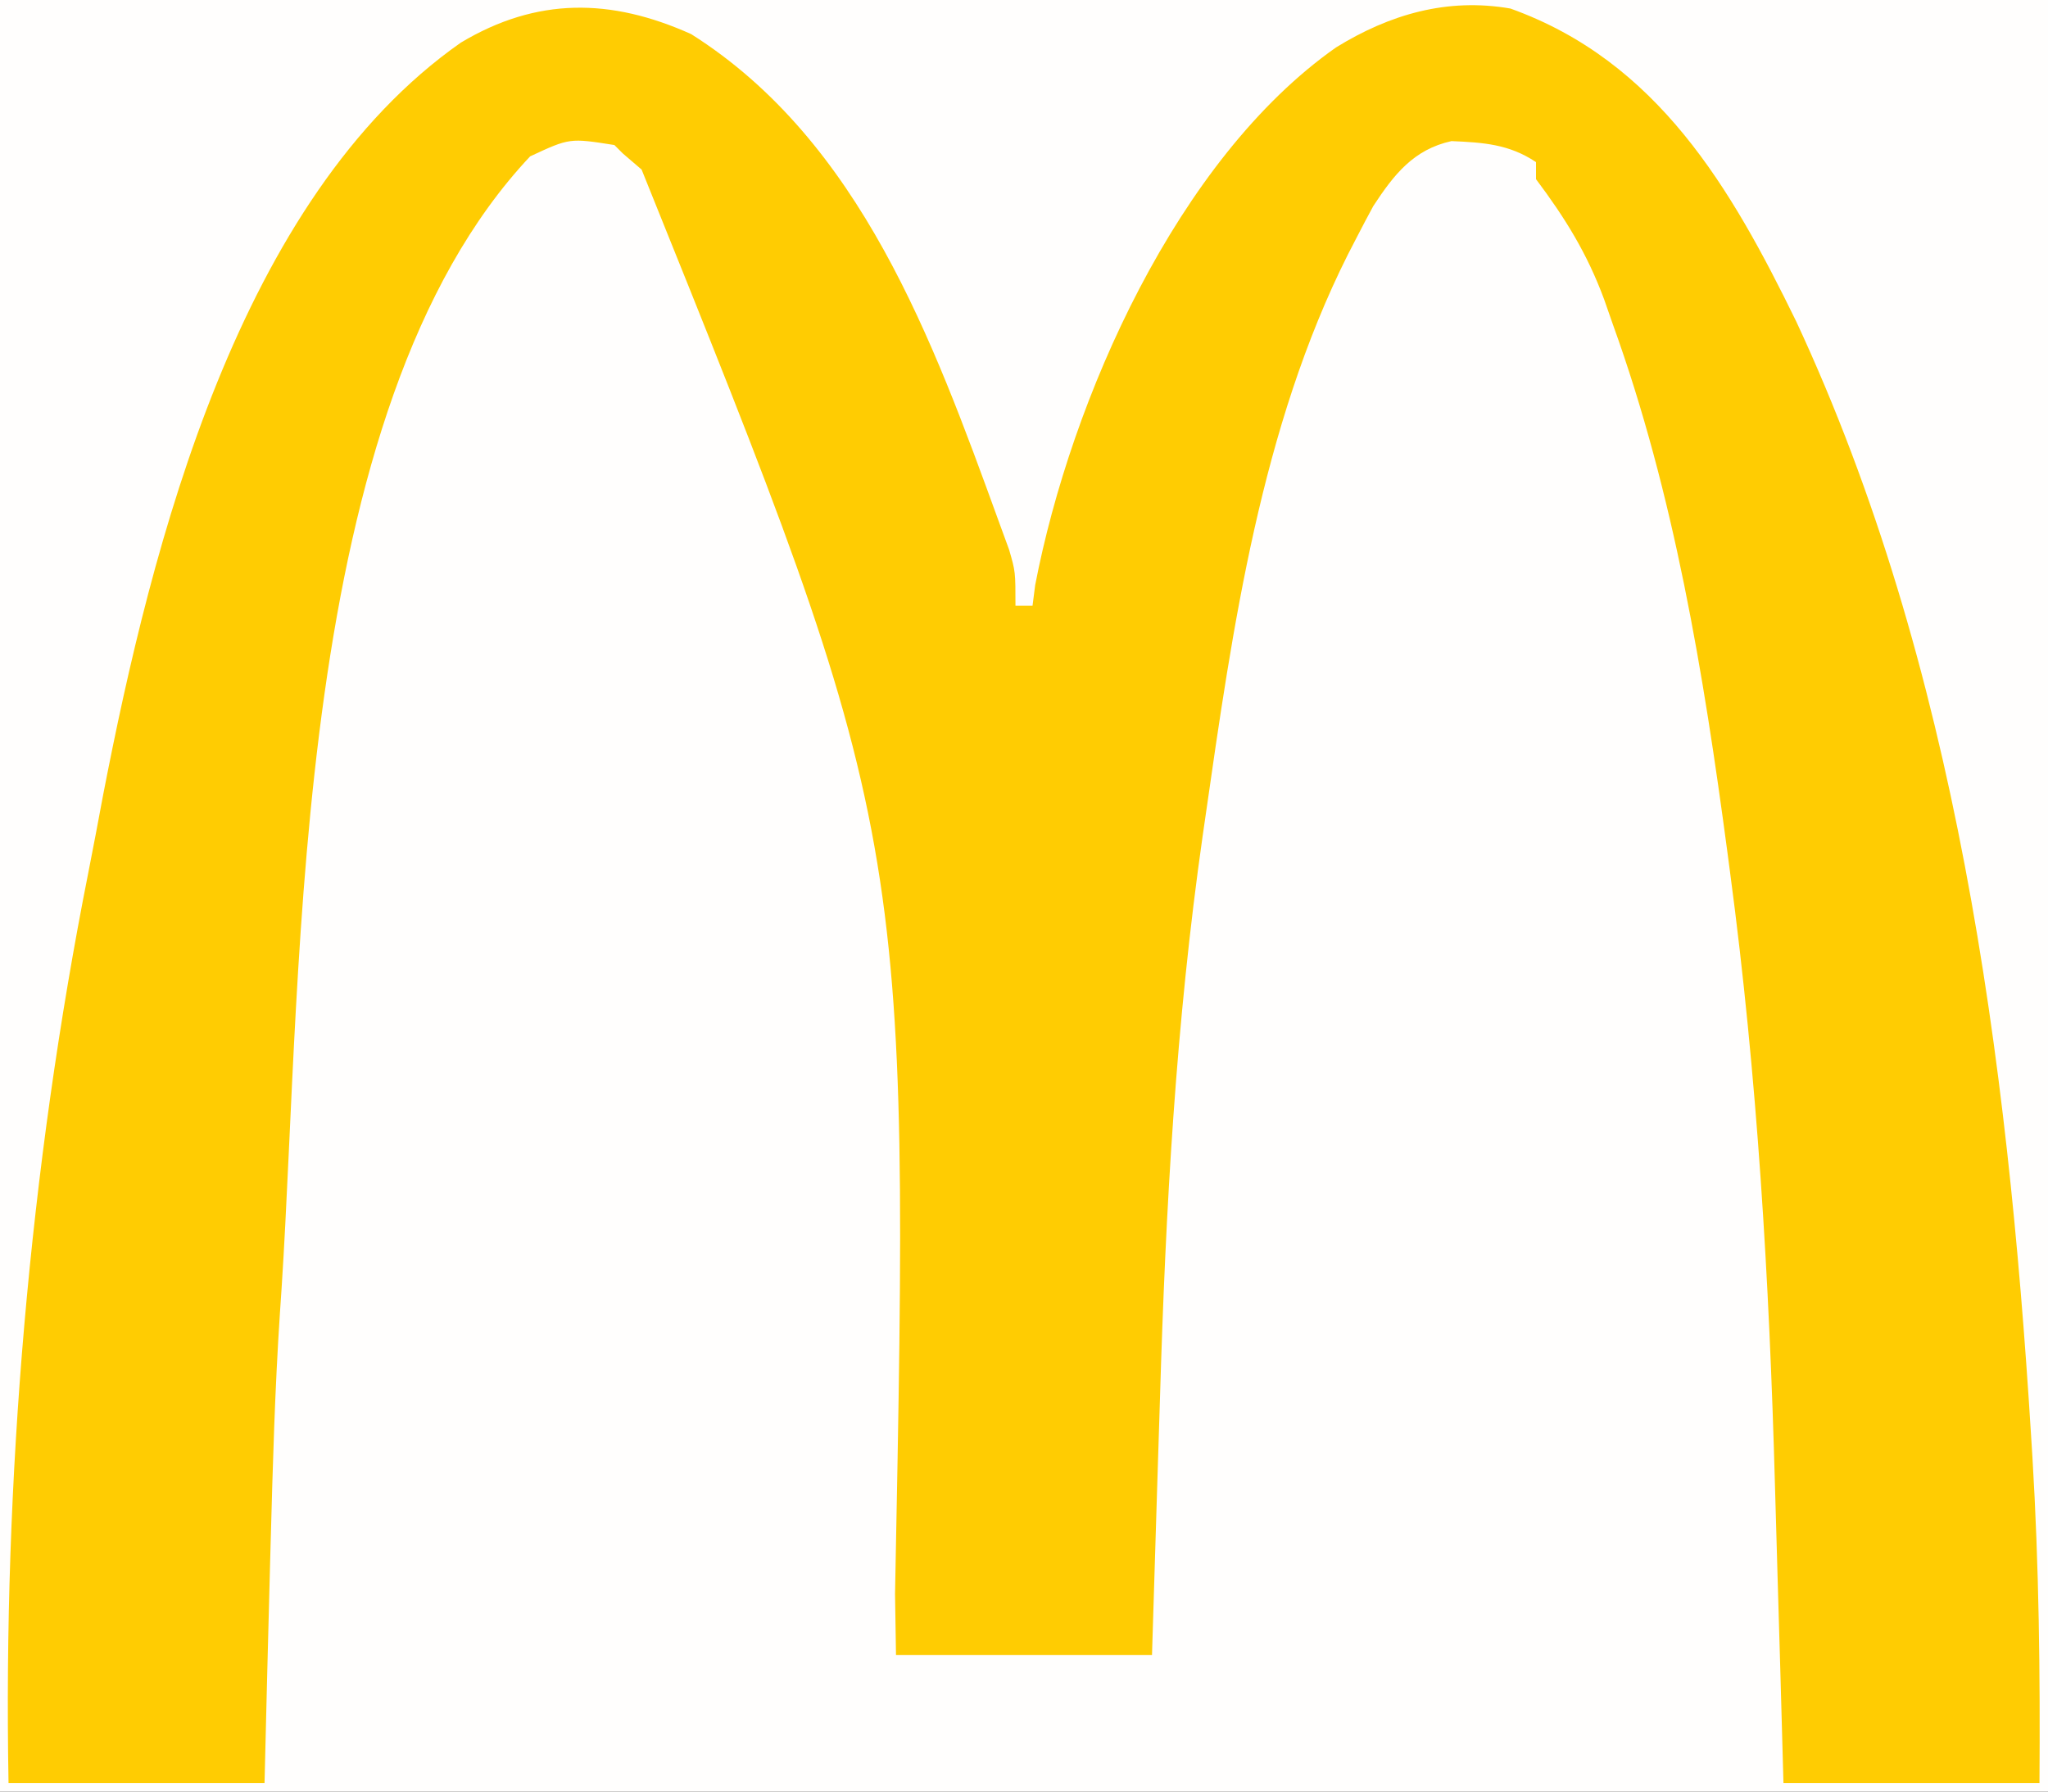 <?xml version="1.0" encoding="UTF-8"?>
<svg version="1.1" xmlns="http://www.w3.org/2000/svg" width="240" height="210">
<rect width="100%" height="100%" fill="#333333" stroke="none"/>
<path d="M0 0 C79.2 0 158.4 0 240 0 C240 69.3 240 138.6 240 210 C160.8 210 81.6 210 0 210 C0 140.7 0 71.4 0 0 Z " fill="#FFFEFD" transform="translate(0,0)"/>
<path d="M0 0 C19.856 12.546 28.362 35.973 36 57 C36.414 58.132 36.828 59.264 37.254 60.43 C38 63 38 63 38 67 C38.66 67 39.32 67 40 67 C40.153 65.805 40.153 65.805 40.309 64.586 C44.519 42.748 56.982 14.622 75.562 1.562 C81.875 -2.333 88.614 -4.281 96 -3 C113.25 3.19 121.85 18.008 129.5 33.688 C148.251 73.946 154.266 120.099 157 164 C157.058 164.921 157.116 165.842 157.175 166.791 C157.945 179.541 158.092 192.228 158 205 C148.1 205 138.2 205 128 205 C127.879 200.658 127.758 196.317 127.633 191.844 C127.53 188.306 127.427 184.769 127.322 181.231 C127.213 177.539 127.106 173.847 127.005 170.154 C126.345 146.077 124.936 122.205 121.75 98.312 C121.645 97.514 121.539 96.716 121.431 95.893 C118.643 74.968 115.194 53.917 108 34 C107.493 32.55 107.493 32.55 106.977 31.07 C104.985 25.701 102.429 21.572 99 17 C99 16.34 99 15.68 99 15 C95.839 12.893 92.839 12.703 89.098 12.539 C84.651 13.516 82.349 16.468 79.938 20.145 C79.276 21.359 78.631 22.582 78 23.812 C77.655 24.48 77.311 25.147 76.956 25.835 C66.776 46.117 63.442 69.543 60.25 91.812 C60.149 92.509 60.048 93.206 59.944 93.924 C56.807 115.845 55.591 137.736 54.936 159.861 C54.833 163.275 54.723 166.688 54.613 170.102 C54.401 176.734 54.201 183.367 54 190 C44.1 190 34.2 190 24 190 C23.963 187.637 23.925 185.274 23.887 182.84 C25.619 93.837 25.619 93.837 -5.812 15.875 C-6.895 14.947 -6.895 14.947 -8 14 C-8.33 13.67 -8.66 13.34 -9 13 C-14.246 12.171 -14.246 12.171 -18.875 14.328 C-46.821 44.02 -45.493 108.481 -48 147 C-48.067 147.989 -48.133 148.978 -48.202 149.997 C-48.786 158.869 -49.037 167.753 -49.277 176.641 C-49.301 177.501 -49.325 178.361 -49.349 179.247 C-49.582 187.831 -49.793 196.416 -50 205 C-59.9 205 -69.8 205 -80 205 C-80.64 169.464 -77.556 133.029 -70.635 98.206 C-70.041 95.206 -69.478 92.202 -68.918 89.195 C-63.205 59.712 -53.01 19.225 -27 1 C-18.078 -4.347 -9.396 -4.228 0 0 Z " fill="#FFCC02" transform="translate(81,4)"/>
</svg>
